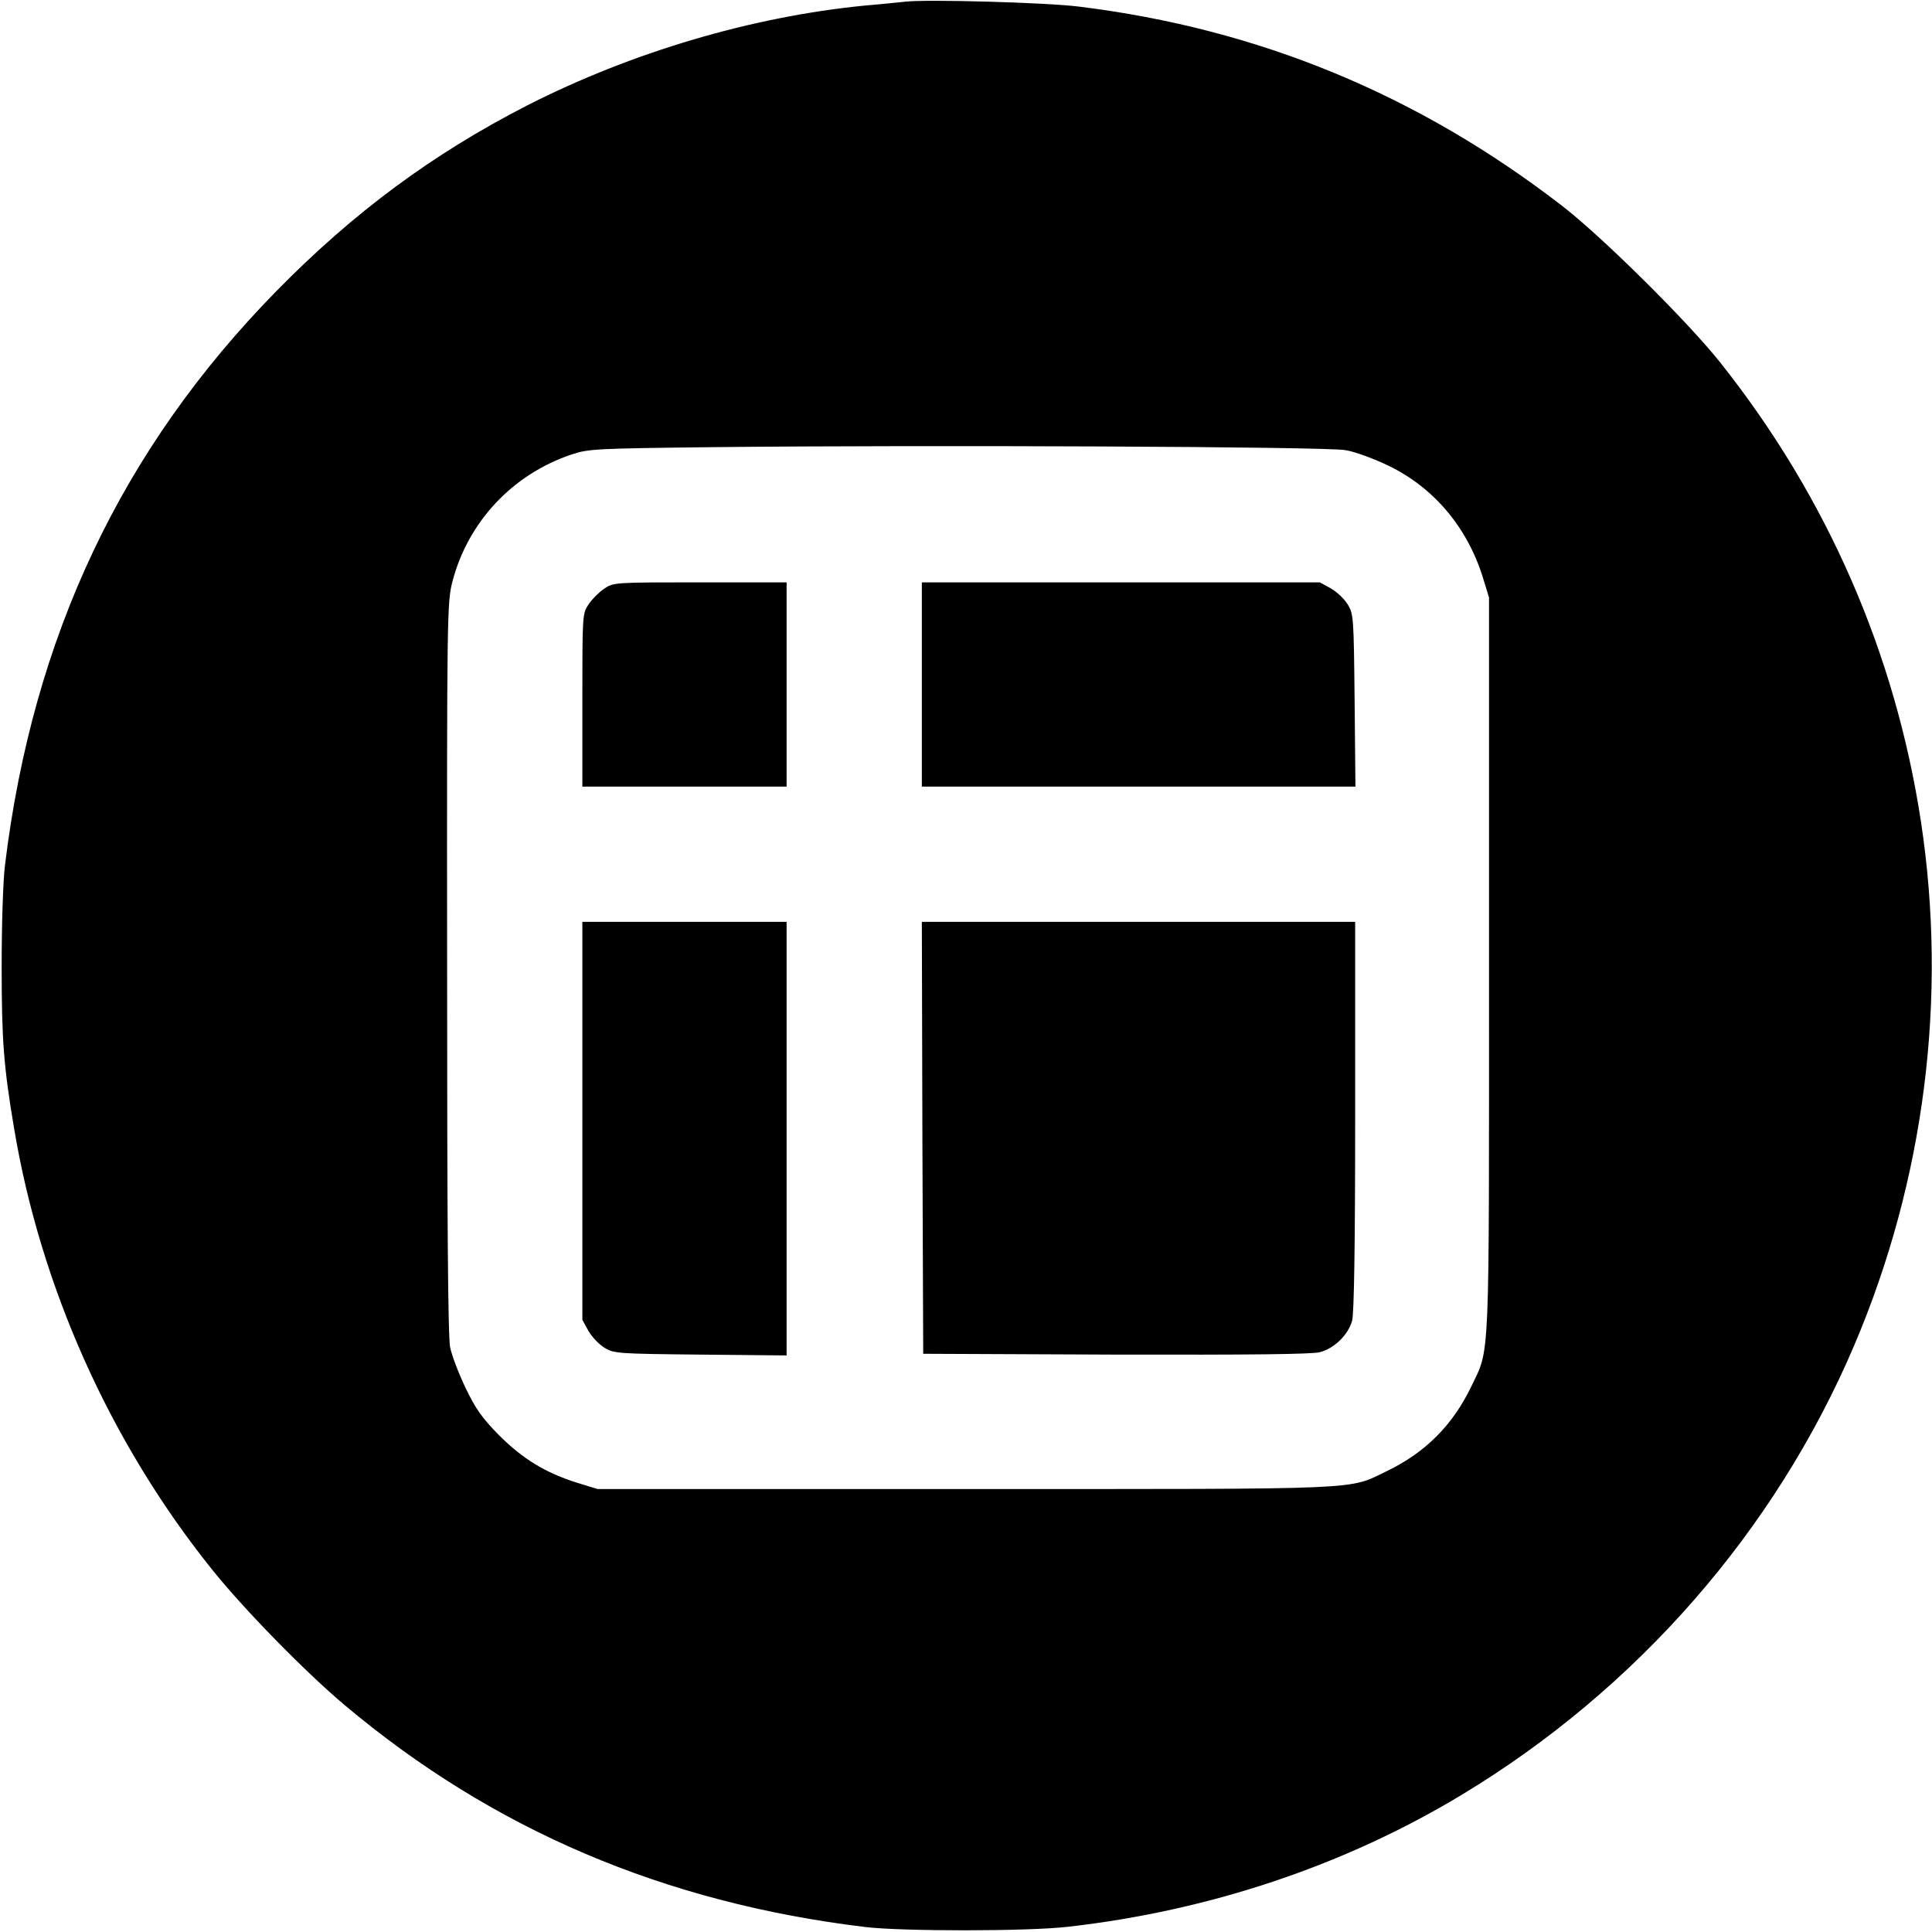 <?xml version="1.0" standalone="no"?>
<!DOCTYPE svg PUBLIC "-//W3C//DTD SVG 20010904//EN"
 "http://www.w3.org/TR/2001/REC-SVG-20010904/DTD/svg10.dtd">
<svg version="1.0"
  xmlns="http://www.w3.org/2000/svg" width="700pt" height="700pt" viewBox="0 0 700 700" preserveAspectRatio="xMidYMid meet">
  <g transform="translate(0,700) scale(0.1,-0.1)" fill="#000000" stroke="none">
    <path d="M3280 6994 c-19 -2 -84 -9 -145 -14 -410 -40 -846 -169 -1225 -362
-343 -176 -628 -387 -908 -672 -561 -572 -883 -1252 -984 -2081 -7 -56 -12
-217 -12 -365 0 -268 7 -362 45 -588 96 -575 348 -1138 716 -1597 115 -144
339 -373 483 -494 537 -451 1157 -715 1885 -803 135 -16 590 -16 735 1 512 58
1002 222 1426 478 635 383 1136 957 1422 1628 255 599 339 1259 242 1898 -93
610 -340 1176 -726 1662 -116 147 -431 459 -574 569 -523 404 -1101 642 -1750
722 -117 15 -553 27 -630 18z m1595 -1625 c33 -5 103 -31 155 -56 164 -79 285
-222 342 -403 l23 -75 0 -1335 c0 -1473 4 -1380 -65 -1525 -67 -139 -166 -238
-305 -305 -145 -69 -52 -65 -1525 -65 l-1335 0 -75 23 c-114 36 -196 86 -282
172 -62 63 -85 96 -121 171 -25 52 -50 118 -56 147 -8 37 -11 465 -11 1375 -1
1282 0 1324 19 1399 56 216 217 389 431 461 62 21 86 22 525 27 751 8 2212 2
2280 -11z"/>
    <path d="M2189 4867 c-18 -12 -44 -38 -56 -56 -23 -34 -23 -38 -23 -347 l0
-314 370 0 370 0 0 370 0 370 -314 0 c-309 0 -313 0 -347 -23z"/>
    <path d="M3340 4520 l0 -370 786 0 785 0 -3 313 c-3 301 -4 313 -25 347 -12
20 -40 46 -61 58 l-40 22 -721 0 -721 0 0 -370z"/>
    <path d="M2110 2939 l0 -721 22 -40 c12 -21 38 -49 58 -61 34 -21 46 -22 348
-25 l312 -3 0 785 0 786 -370 0 -370 0 0 -721z"/>
    <path d="M3342 2878 l3 -783 699 -3 c483 -1 711 1 739 9 52 14 102 63 116 114
7 27 11 263 11 743 l0 702 -785 0 -785 0 2 -782z"/>
  </g>
</svg>
